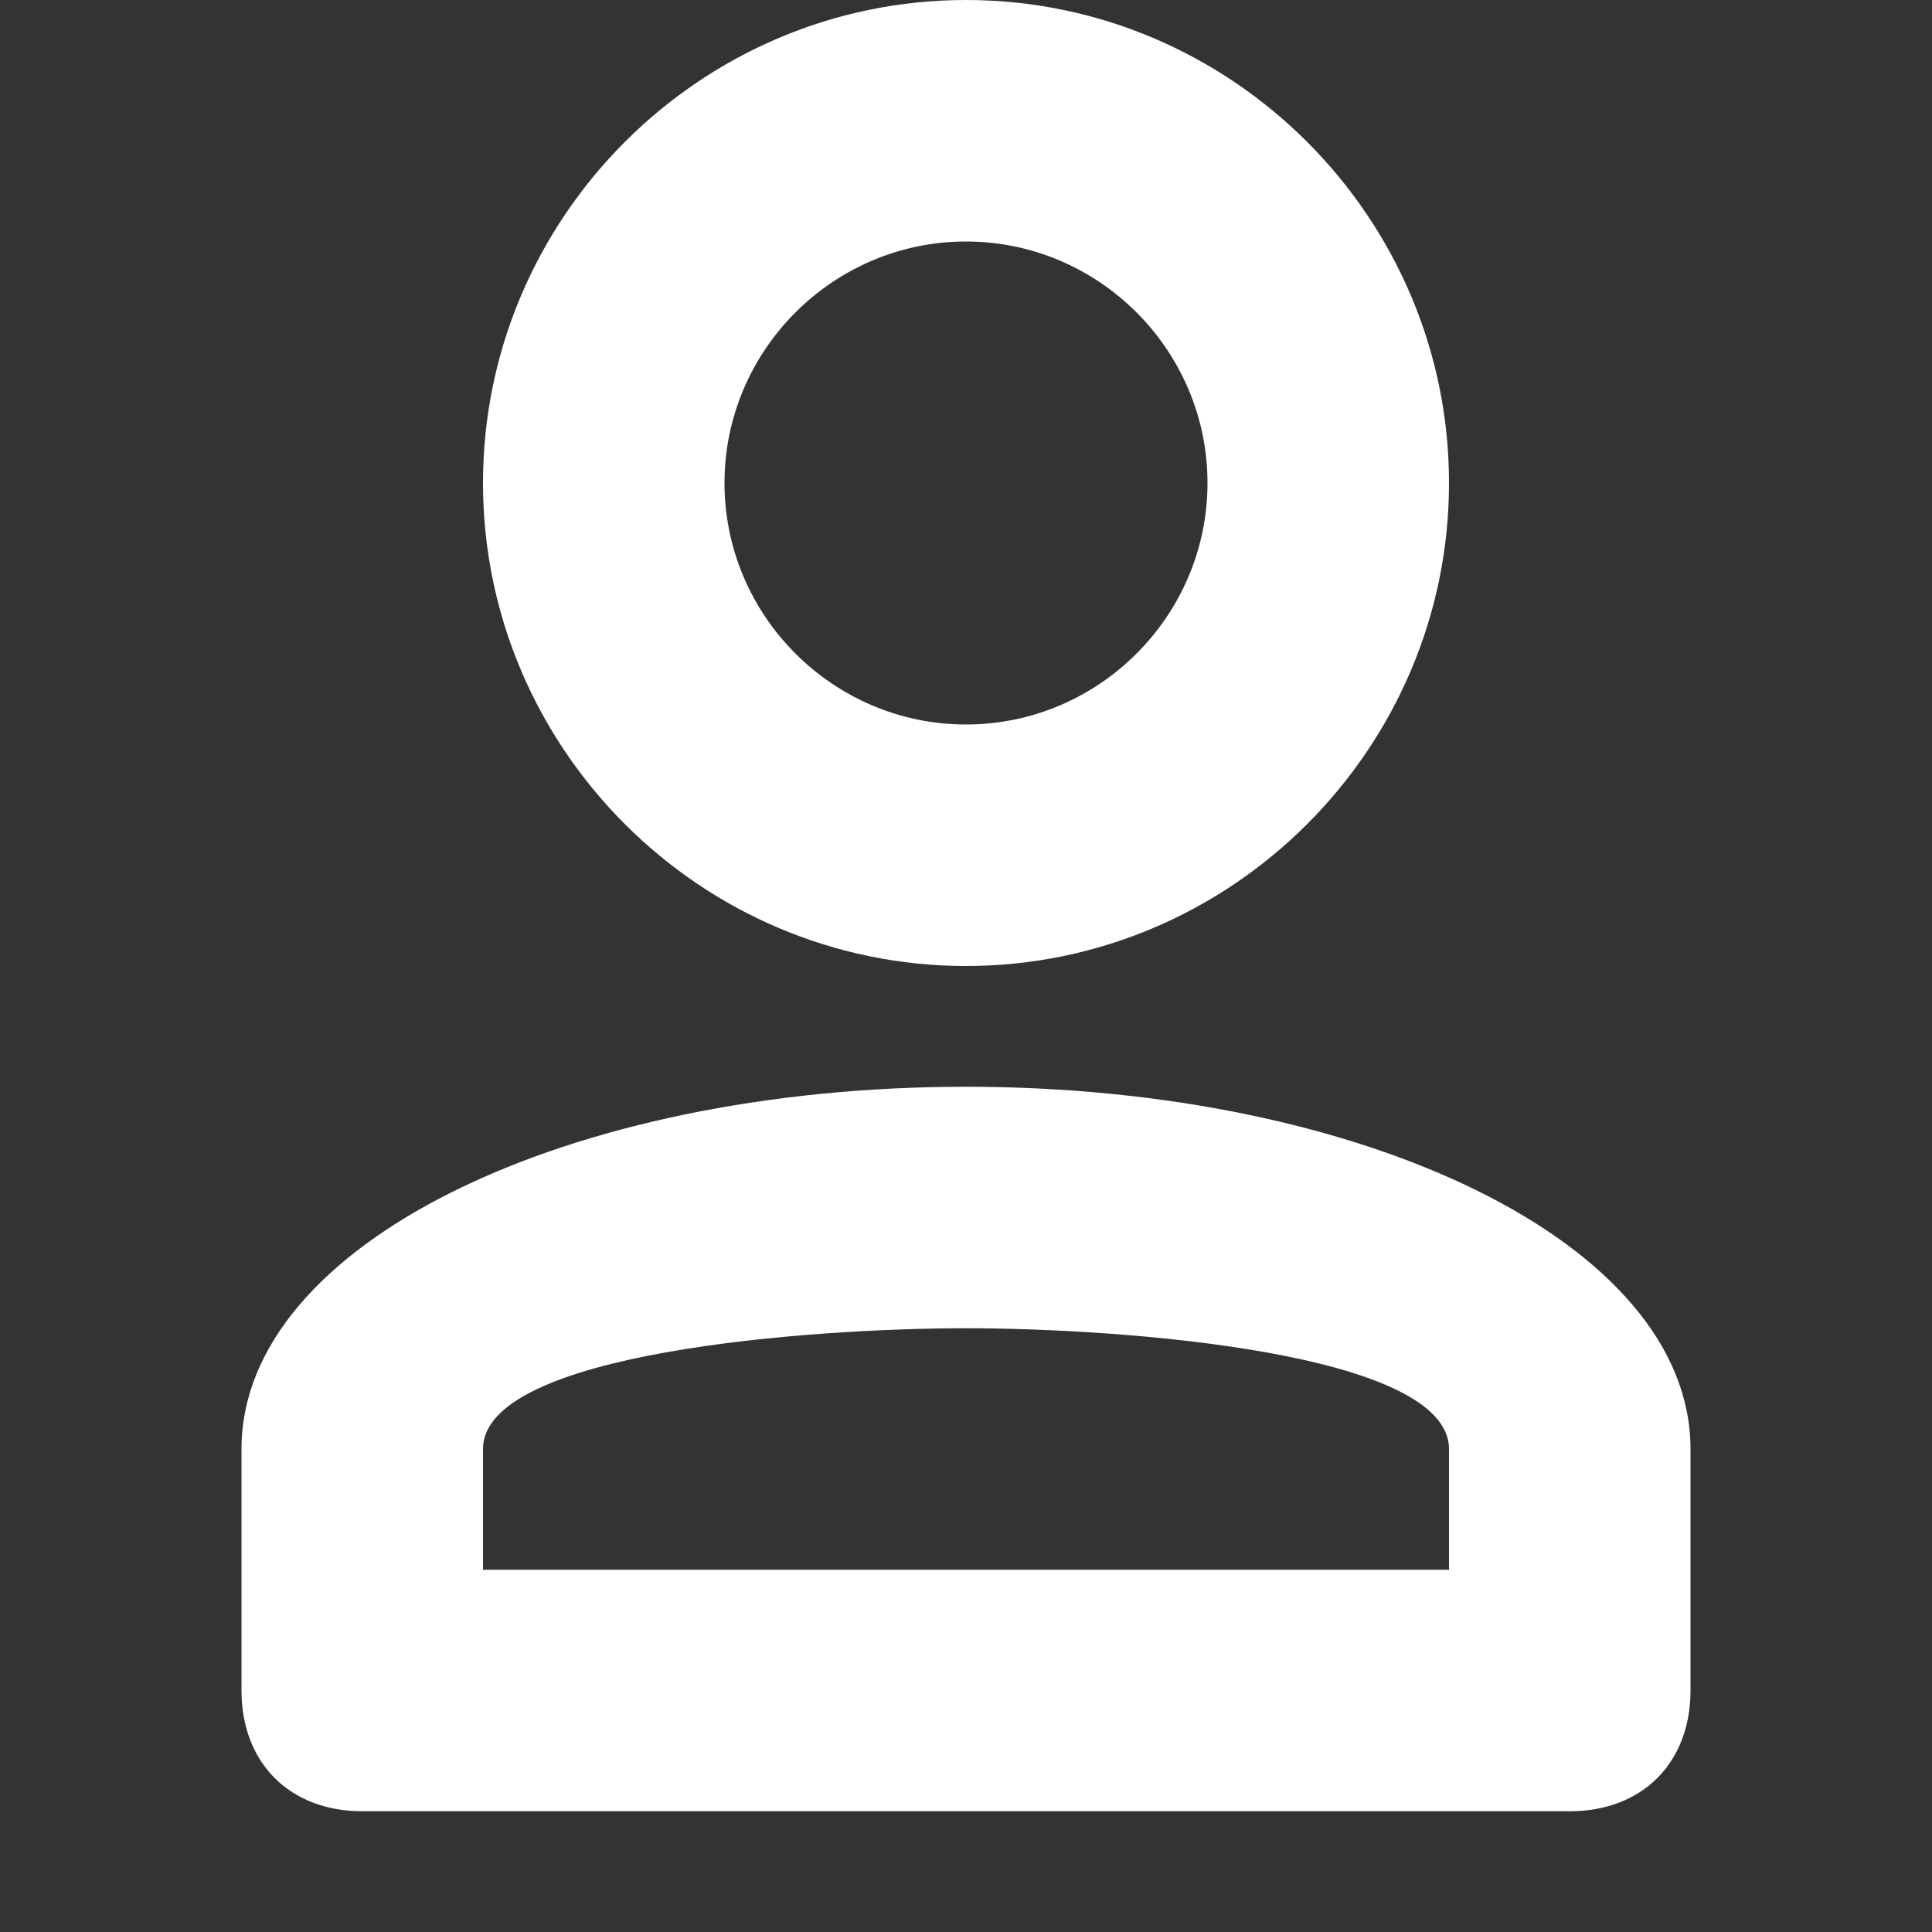 <?xml version="1.0" encoding="UTF-8"?>
<svg width="16" height="16" viewBox="0 0 16 16" fill="none" xmlns="http://www.w3.org/2000/svg">
  <rect x="0" y="0" width="16" height="16" fill="#333333" stroke="none"/>
  <path d="M8 0C5.8 0 4 1.8 4 4C4 6.2 5.8 8 8 8C10.2 8 12 6.2 12 4C12 1.8 10.2 0 8 0ZM8 6C6.9 6 6 5.1 6 4C6 2.9 6.9 2 8 2C9.1 2 10 2.9 10 4C10 5.1 9.1 6 8 6ZM14 12C14 10.3 11.3 9 8 9C4.7 9 2 10.3 2 12V14C2 14.6 2.4 15 3 15H13C13.6 15 14 14.6 14 14V12ZM12 13H4V12C4 11.2 6.7 11 8 11C9.3 11 12 11.2 12 12V13Z" fill="#ffffff"/>
</svg>

